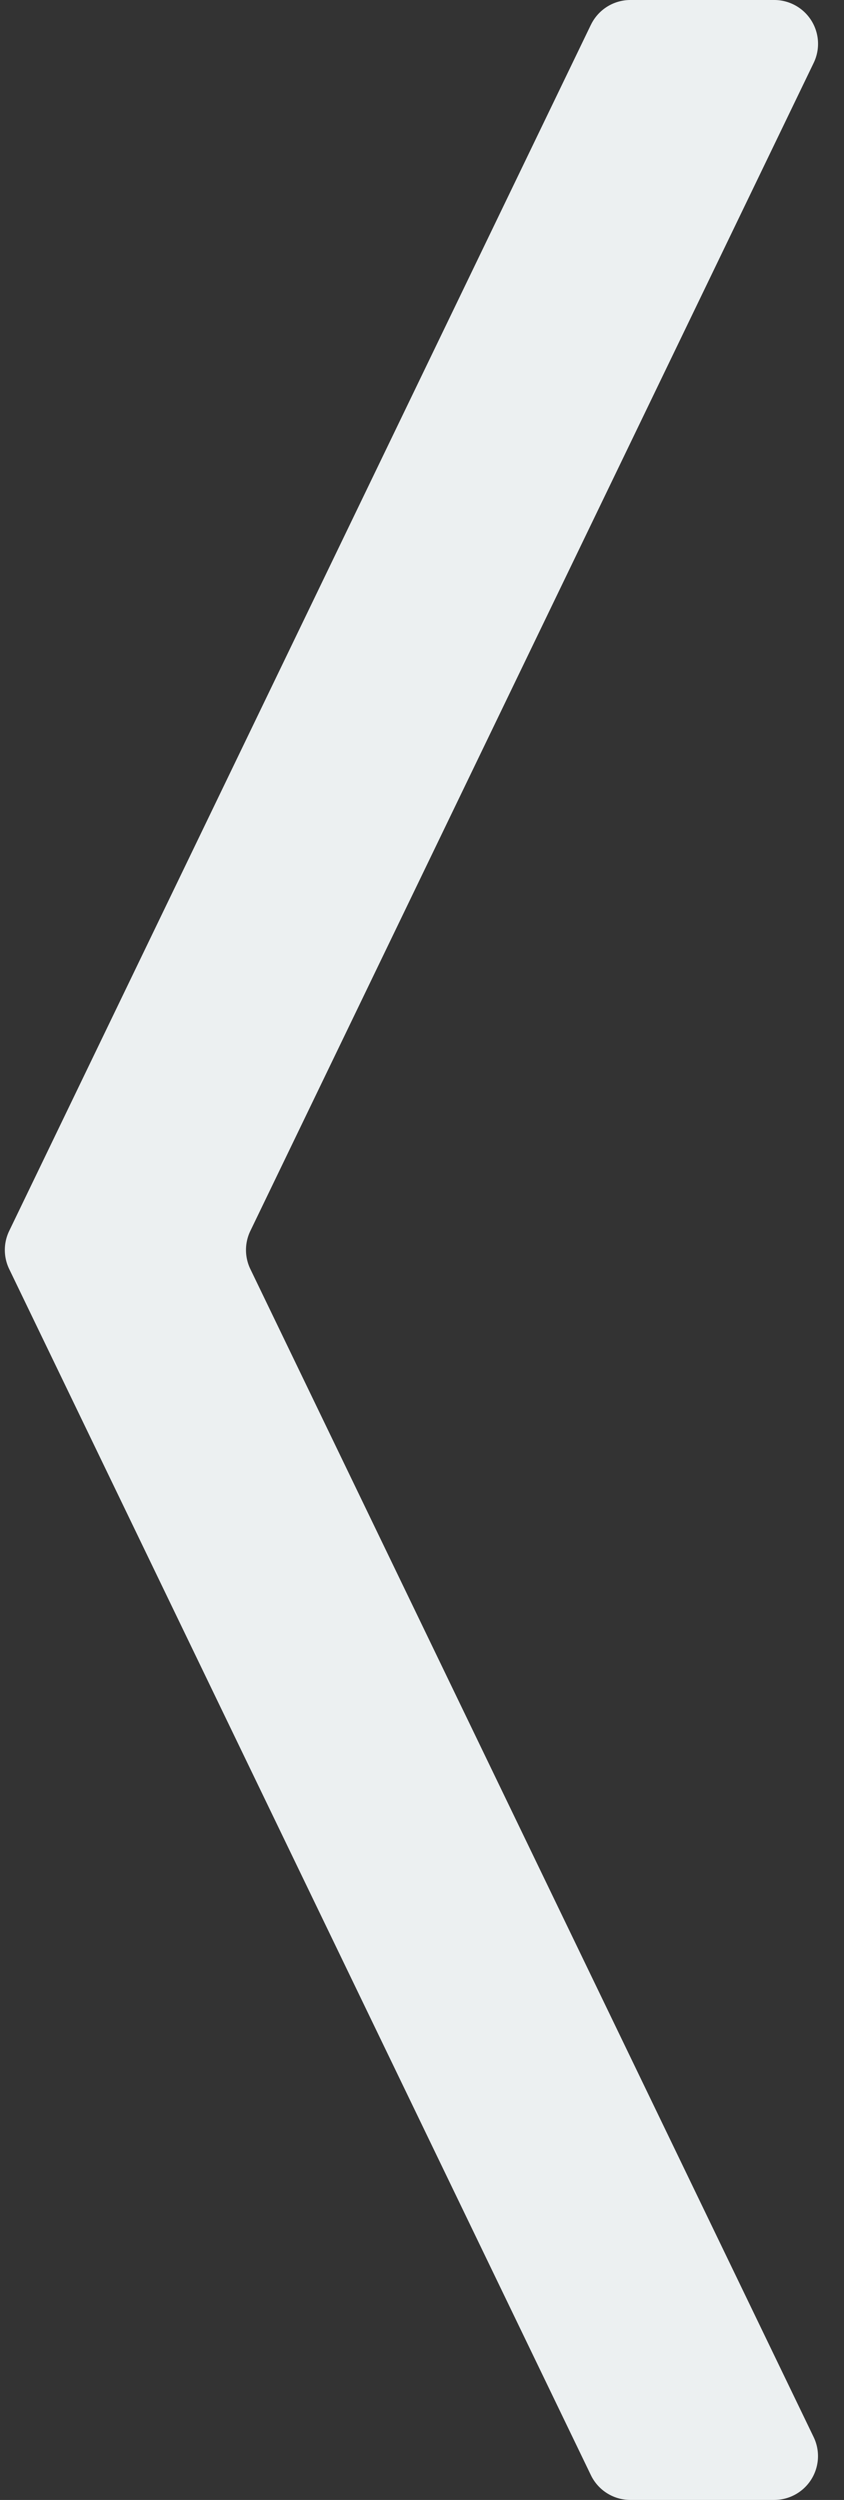 <svg xmlns="http://www.w3.org/2000/svg" width="26" height="77" fill="none" xmlns:v="https://vecta.io/nano"><rect width="100%" height="100%" fill="#333333" stroke="none"/><path d="M18.203.763L.283 37.914a1.35 1.35 0 0 0 0 1.173l17.92 37.15a1.35 1.35 0 0 0 1.216.763h4.43a1.35 1.35 0 0 0 1.216-1.936L7.712 39.087a1.35 1.35 0 0 1 0-1.173L25.066 1.937A1.35 1.35 0 0 0 23.85 0h-4.43a1.35 1.35 0 0 0-1.216.763z" fill="#ecf0f1"/></svg>